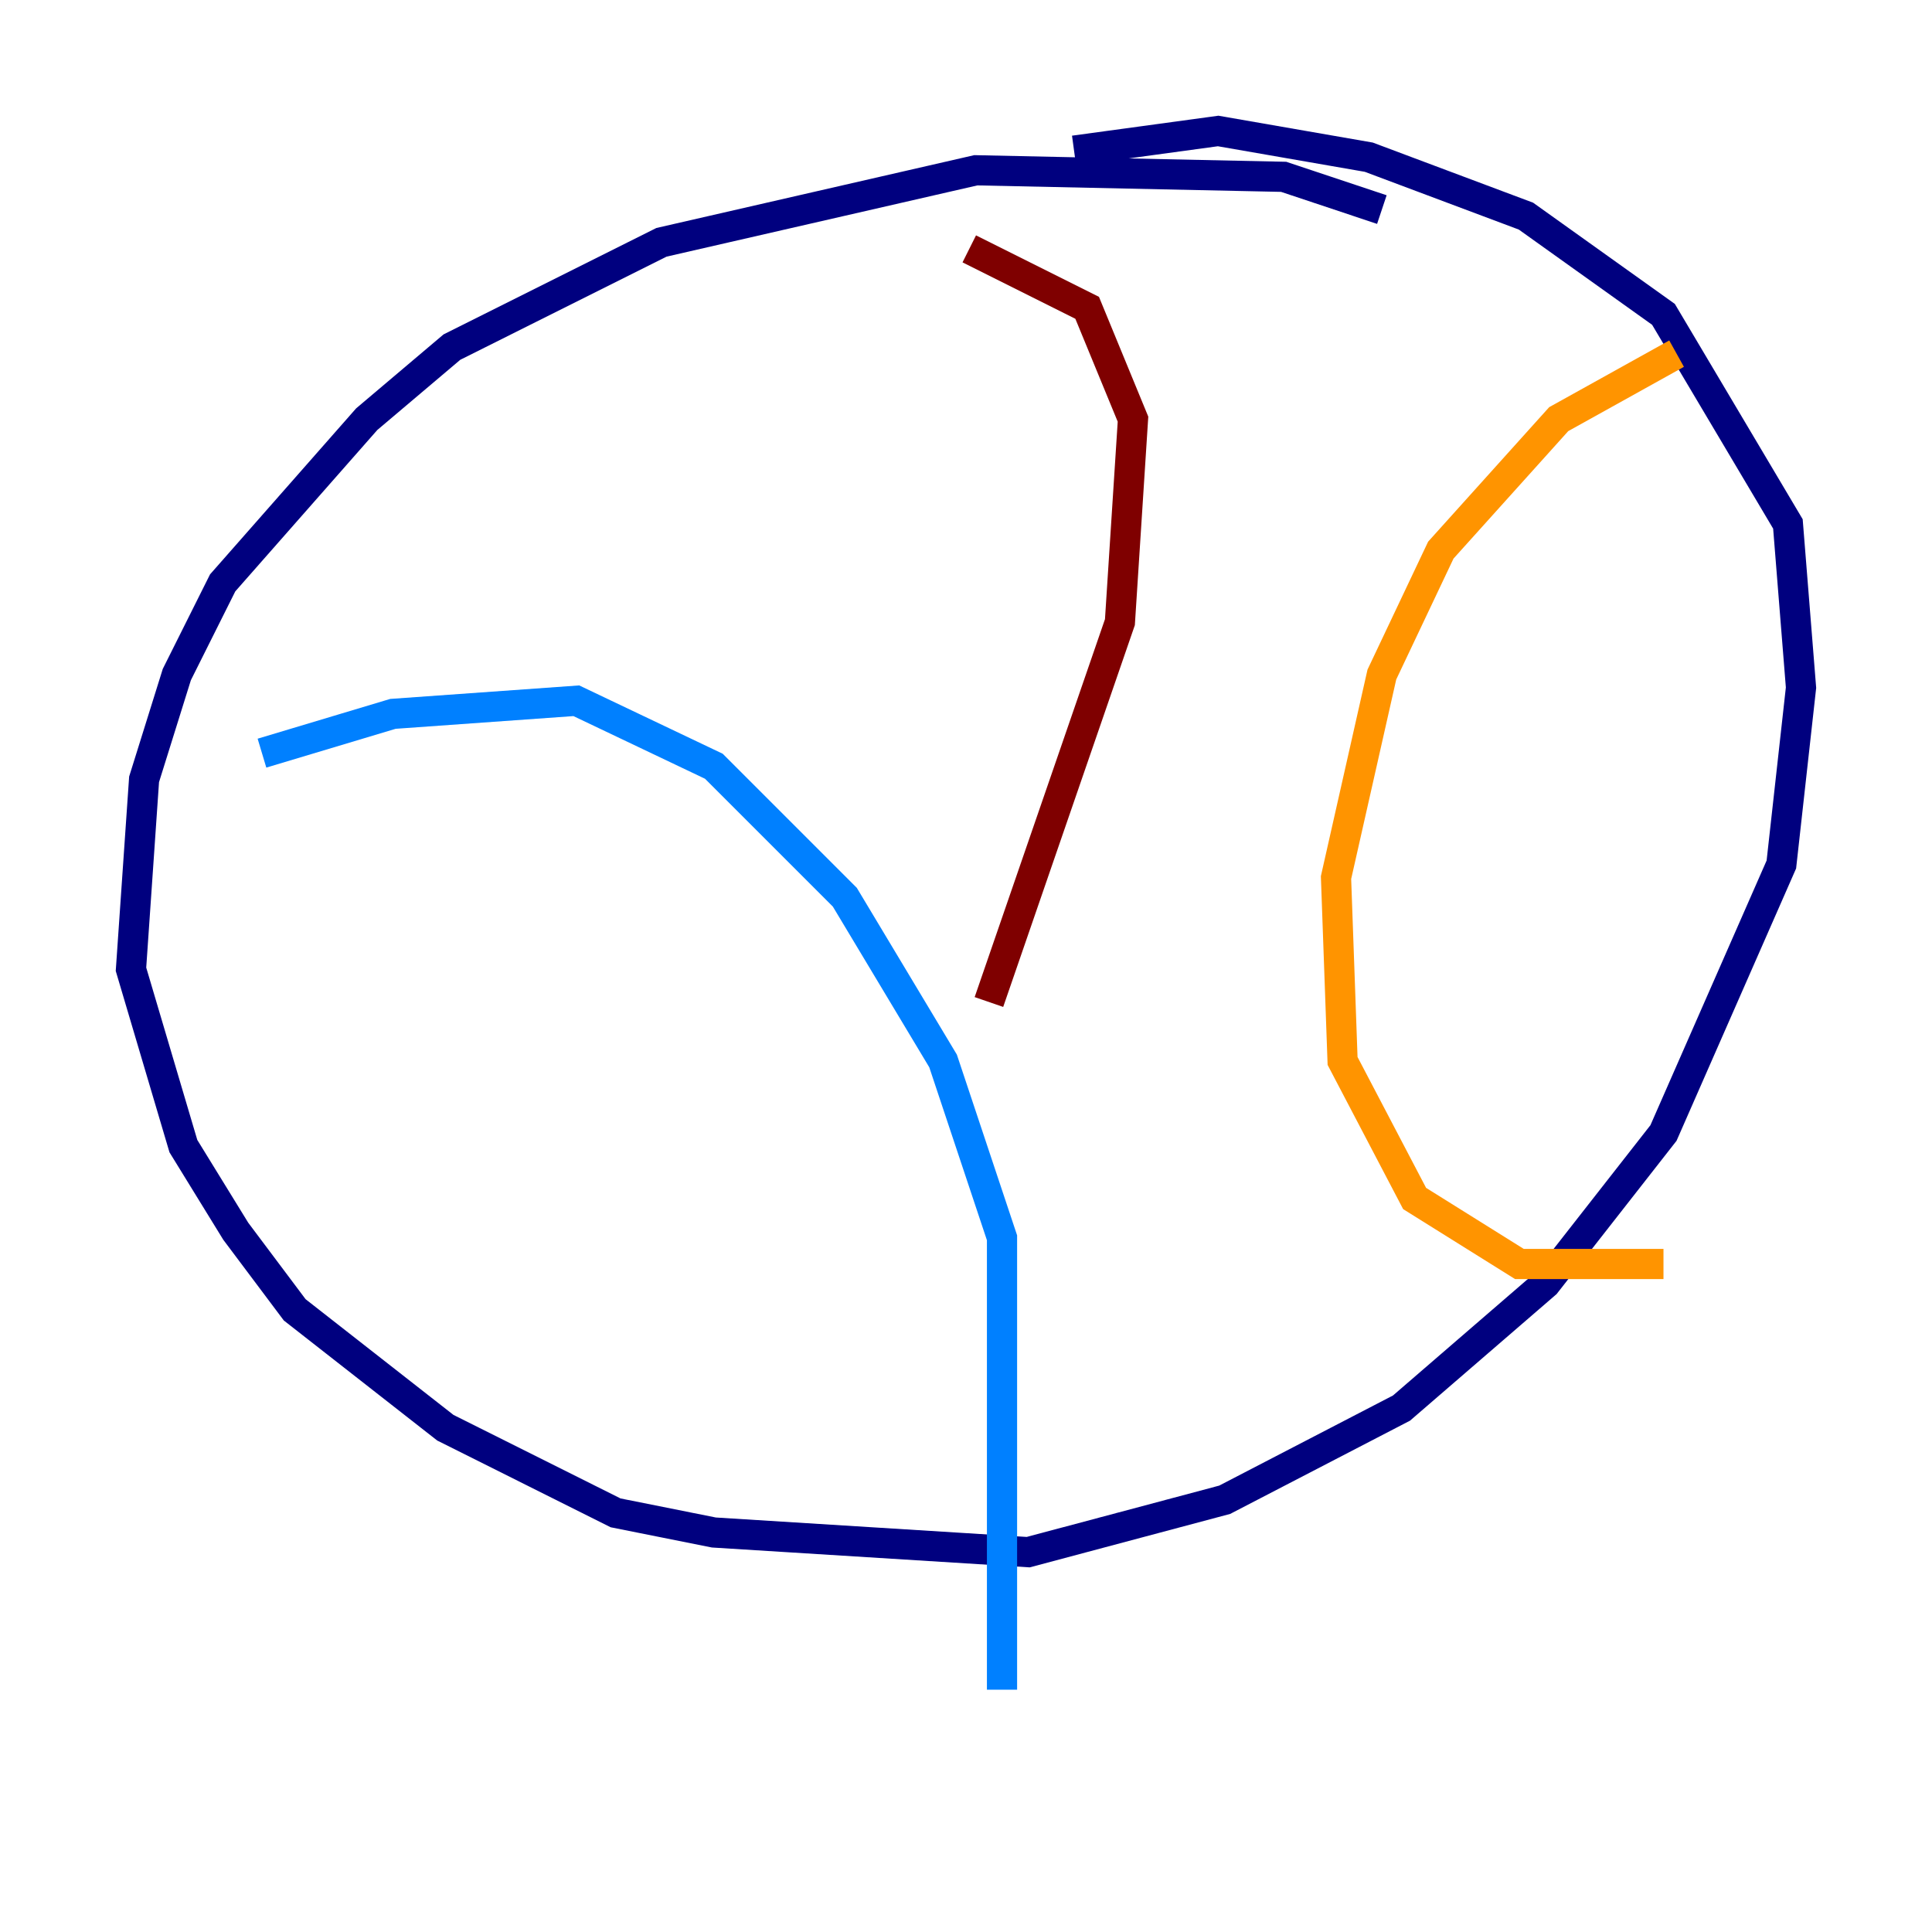 <?xml version="1.0" encoding="utf-8" ?>
<svg baseProfile="tiny" height="128" version="1.2" viewBox="0,0,128,128" width="128" xmlns="http://www.w3.org/2000/svg" xmlns:ev="http://www.w3.org/2001/xml-events" xmlns:xlink="http://www.w3.org/1999/xlink"><defs /><polyline fill="none" points="91.552,13.885 85.044,11.715 64.651,11.281 43.824,16.054 29.939,22.997 24.298,27.77 14.752,38.617 11.715,44.691 9.546,51.634 8.678,64.217 12.149,75.932 15.62,81.573 19.525,86.78 29.505,94.59 40.786,100.231 47.295,101.532 68.122,102.834 81.139,99.363 92.854,93.288 102.4,85.044 110.21,75.064 118.02,57.275 119.322,45.559 118.454,34.712 110.21,20.827 101.098,14.319 90.685,10.414 80.705,8.678 71.159,9.98" stroke="#00007f" stroke-width="2" /><polyline fill="none" points="17.356,49.898 26.034,47.295 38.183,46.427 47.295,50.766 55.973,59.444 62.481,70.291 66.386,82.007 66.386,111.946" stroke="#0080ff" stroke-width="2" /><polyline fill="none" points="94.156,27.336 94.156,27.336" stroke="#7cff79" stroke-width="2" /><polyline fill="none" points="111.078,23.43 103.268,27.77 95.458,36.447 91.552,44.691 88.515,58.142 88.949,70.291 93.722,79.403 100.664,83.742 110.21,83.742" stroke="#ff9400" stroke-width="2" /><polyline fill="none" points="64.217,16.488 72.027,20.393 75.064,27.77 74.197,41.22 65.519,66.386" stroke="#7f0000" stroke-width="2" /></svg>